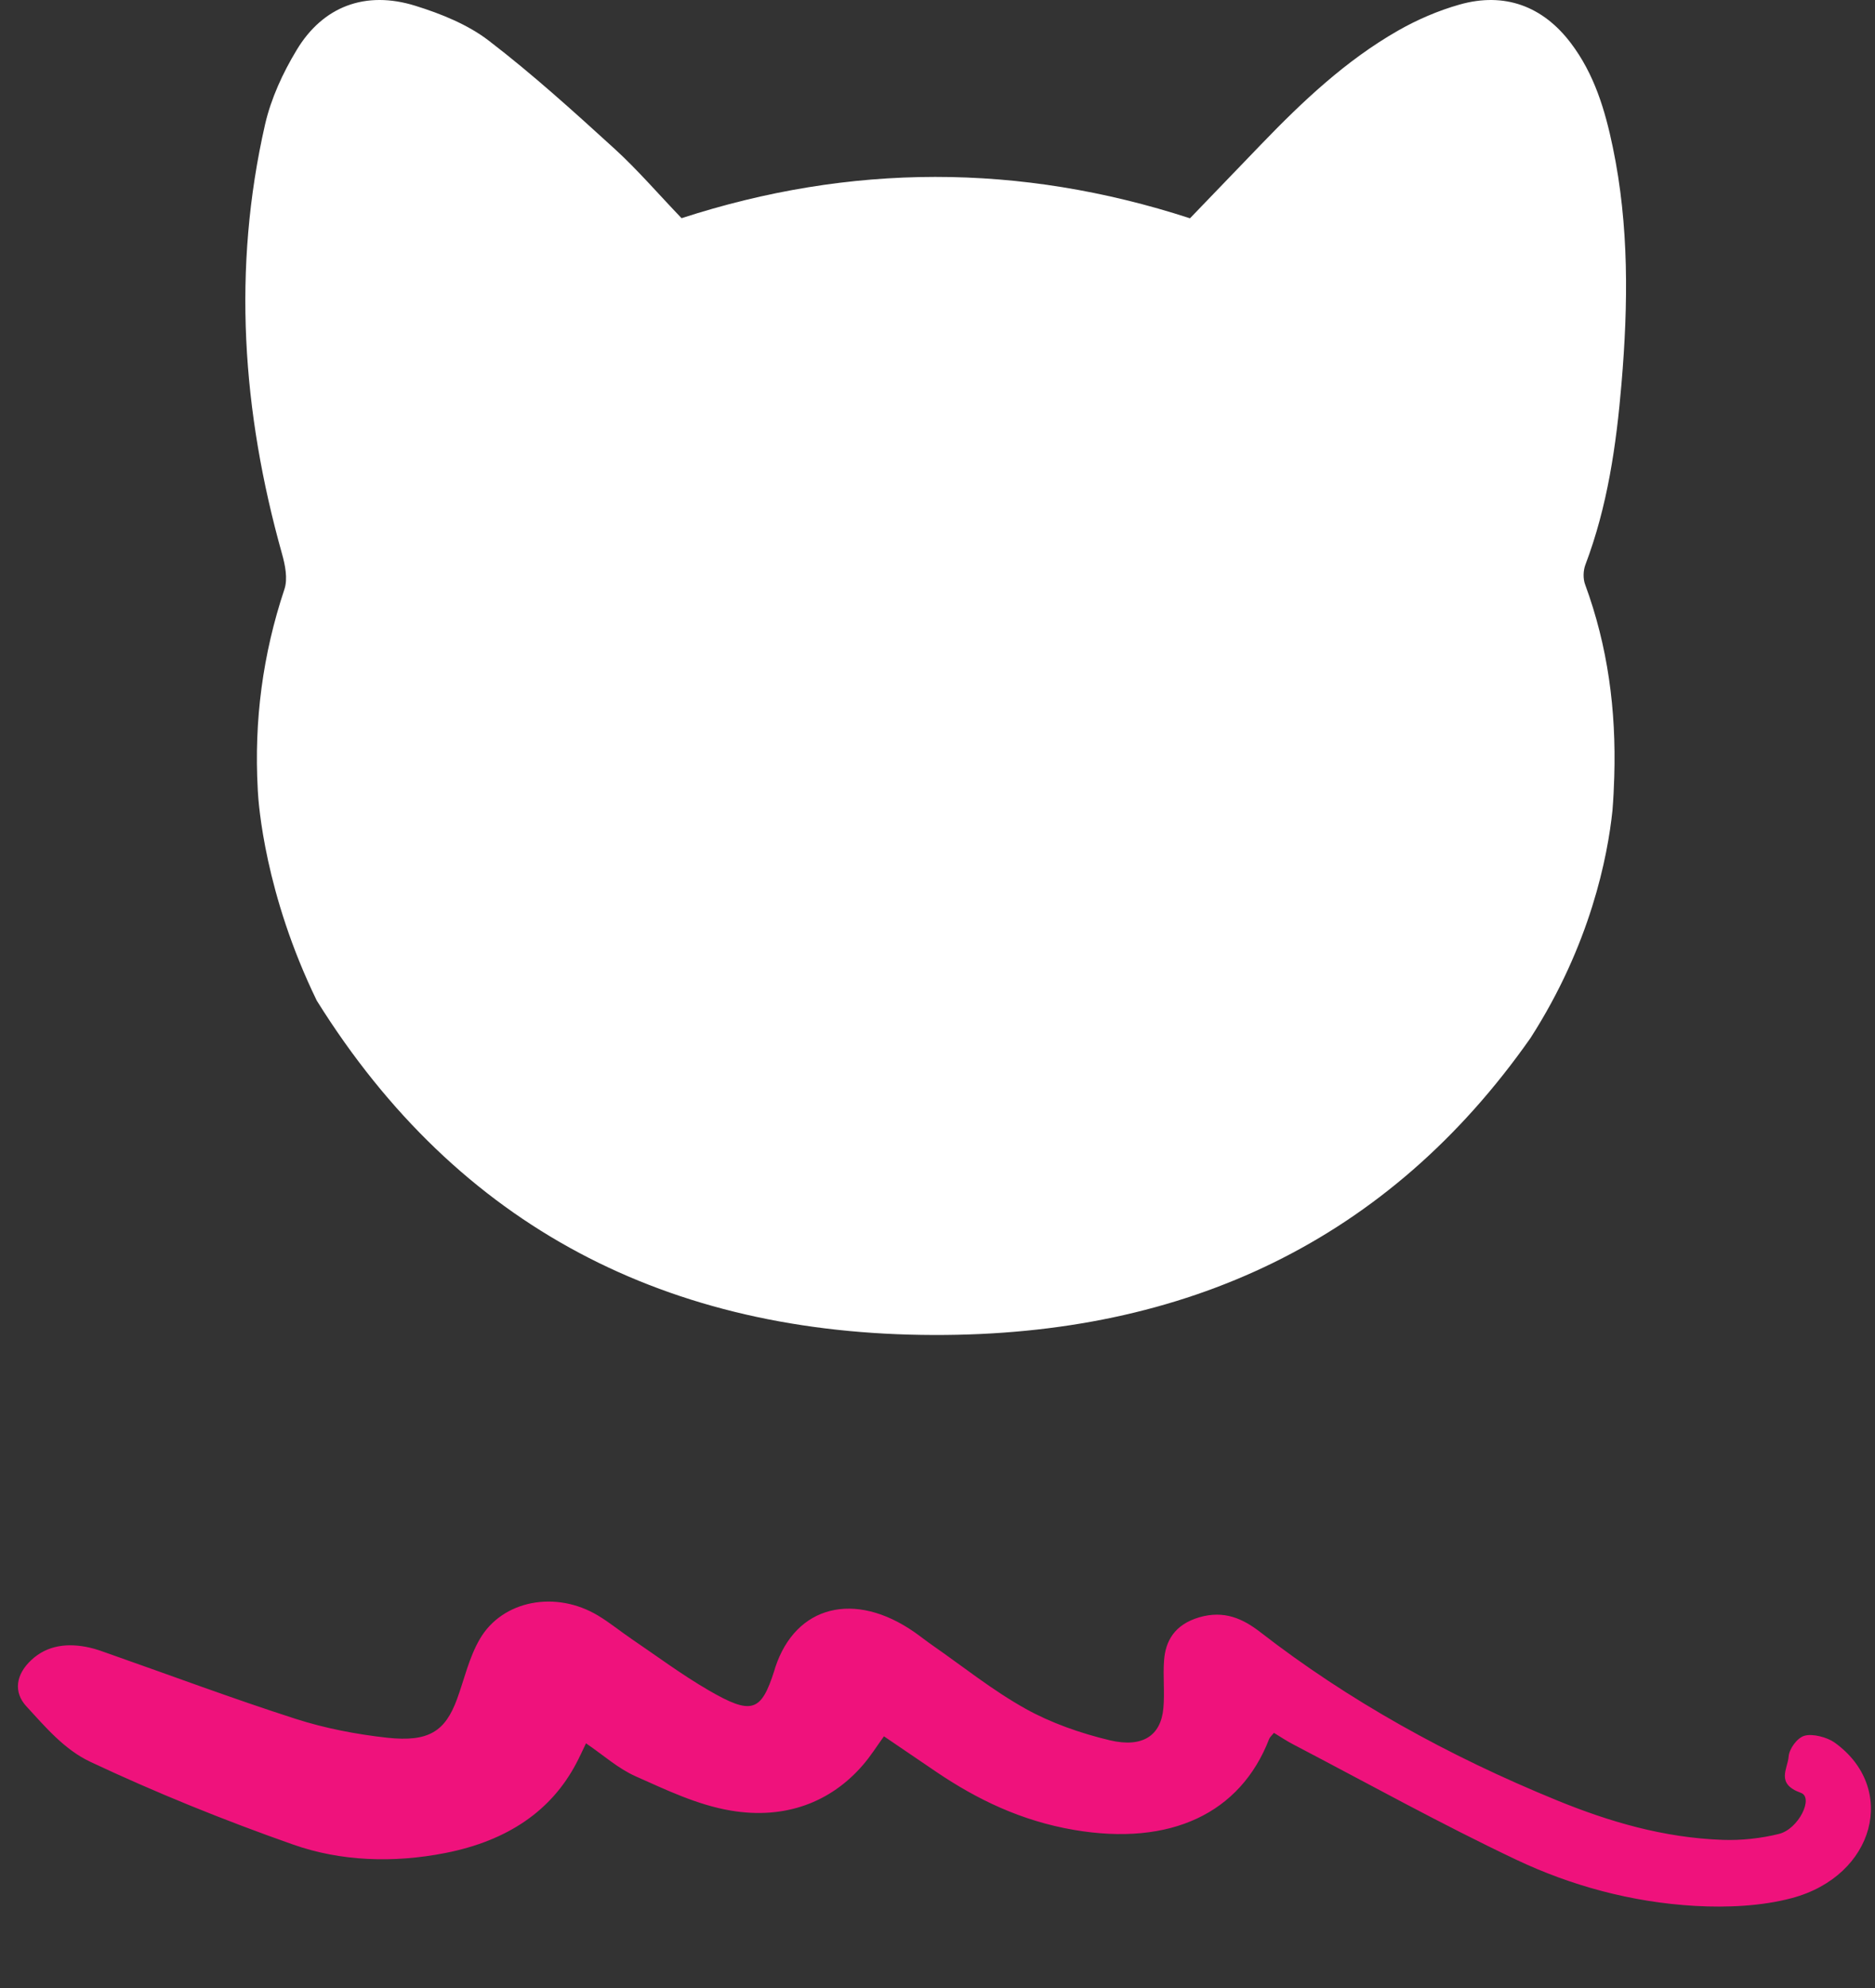 <svg width="50" height="53" viewBox="0 0 50 53" fill="none" xmlns="http://www.w3.org/2000/svg">
<rect x="0" y="0" width="50" height="53" fill="#333333" stroke="none"/>
<path d="M42.276 15.059C42.218 15.215 42.212 15.428 42.27 15.583C42.875 17.229 43.101 18.921 43.047 20.706C43.039 20.999 43.024 21.296 43 21.594C43 21.599 42.999 21.603 42.999 21.608C42.87 22.837 42.416 25.179 40.813 27.674C37.035 33.062 31.63 35.61 24.9 35.591C17.831 35.573 12.23 32.736 8.452 26.684L8.449 26.68C7.063 23.832 6.894 21.439 6.875 21.083C6.873 21.052 6.873 21.036 6.873 21.036C6.773 19.217 7.005 17.446 7.584 15.711C7.679 15.428 7.604 15.061 7.518 14.757C6.458 10.976 6.191 7.161 7.069 3.315C7.228 2.626 7.541 1.945 7.91 1.335C8.612 0.166 9.749 -0.259 11.075 0.154C11.761 0.367 12.473 0.653 13.034 1.084C14.204 1.981 15.3 2.975 16.391 3.969C17 4.525 17.541 5.156 18.175 5.817C22.671 4.356 27.19 4.342 31.733 5.82C32.384 5.144 33.011 4.494 33.637 3.842C34.737 2.701 35.888 1.613 37.278 0.818C37.792 0.524 38.355 0.282 38.924 0.121C40.124 -0.218 41.146 0.166 41.89 1.15C42.516 1.976 42.803 2.938 43.008 3.925C43.444 6.012 43.419 8.122 43.24 10.228C43.101 11.87 42.867 13.501 42.276 15.059Z" fill="white"/>
<path d="M47.783 50.603C46.98 50.818 46.058 50.859 45.211 50.812C43.495 50.715 41.879 50.264 40.44 49.583C38.408 48.62 36.469 47.542 34.494 46.51C34.317 46.419 34.155 46.31 33.972 46.198C33.906 46.278 33.862 46.315 33.846 46.356C33.077 48.35 31.208 49.223 28.644 48.786C27.229 48.545 26.05 47.969 24.978 47.245C24.516 46.932 24.055 46.618 23.572 46.29C23.38 46.556 23.219 46.815 23.014 47.052C22.155 48.051 20.928 48.516 19.481 48.269C18.588 48.117 17.758 47.715 16.952 47.357C16.478 47.146 16.102 46.8 15.627 46.477C15.521 46.696 15.447 46.862 15.361 47.022C14.702 48.267 13.55 49.071 11.88 49.4C10.485 49.675 9.083 49.62 7.828 49.18C5.97 48.527 4.154 47.791 2.413 46.972C1.711 46.643 1.203 46.032 0.706 45.494C0.355 45.115 0.417 44.644 0.838 44.254C1.258 43.862 1.802 43.792 2.393 43.926C2.567 43.965 2.73 44.026 2.895 44.085C4.558 44.668 6.203 45.285 7.891 45.827C8.661 46.074 9.496 46.237 10.326 46.328C11.431 46.447 11.871 46.16 12.187 45.299C12.384 44.763 12.503 44.2 12.796 43.695C13.401 42.659 14.824 42.395 15.948 43.071C16.264 43.261 16.539 43.489 16.841 43.694C17.52 44.154 18.172 44.642 18.893 45.061C20.046 45.73 20.297 45.64 20.646 44.546C20.657 44.515 20.664 44.484 20.674 44.453C21.219 42.8 22.791 42.403 24.386 43.514C24.55 43.629 24.702 43.751 24.868 43.866C25.689 44.436 26.46 45.06 27.351 45.557C28.018 45.929 28.809 46.209 29.6 46.397C30.472 46.601 30.956 46.27 31.023 45.545C31.063 45.117 31.009 44.688 31.042 44.261C31.08 43.757 31.315 43.312 31.982 43.117C32.646 42.924 33.145 43.155 33.603 43.509C35.945 45.326 38.608 46.81 41.535 48.004C42.908 48.564 44.359 48.996 45.945 49.051C46.438 49.068 46.964 49.011 47.439 48.892C47.962 48.764 48.373 47.921 48.023 47.797C47.344 47.553 47.673 47.157 47.697 46.828C47.712 46.63 47.917 46.333 48.12 46.275C48.338 46.212 48.725 46.317 48.918 46.453C50.615 47.665 50.004 50.01 47.783 50.603Z" fill="#EF127C"/>
</svg>
